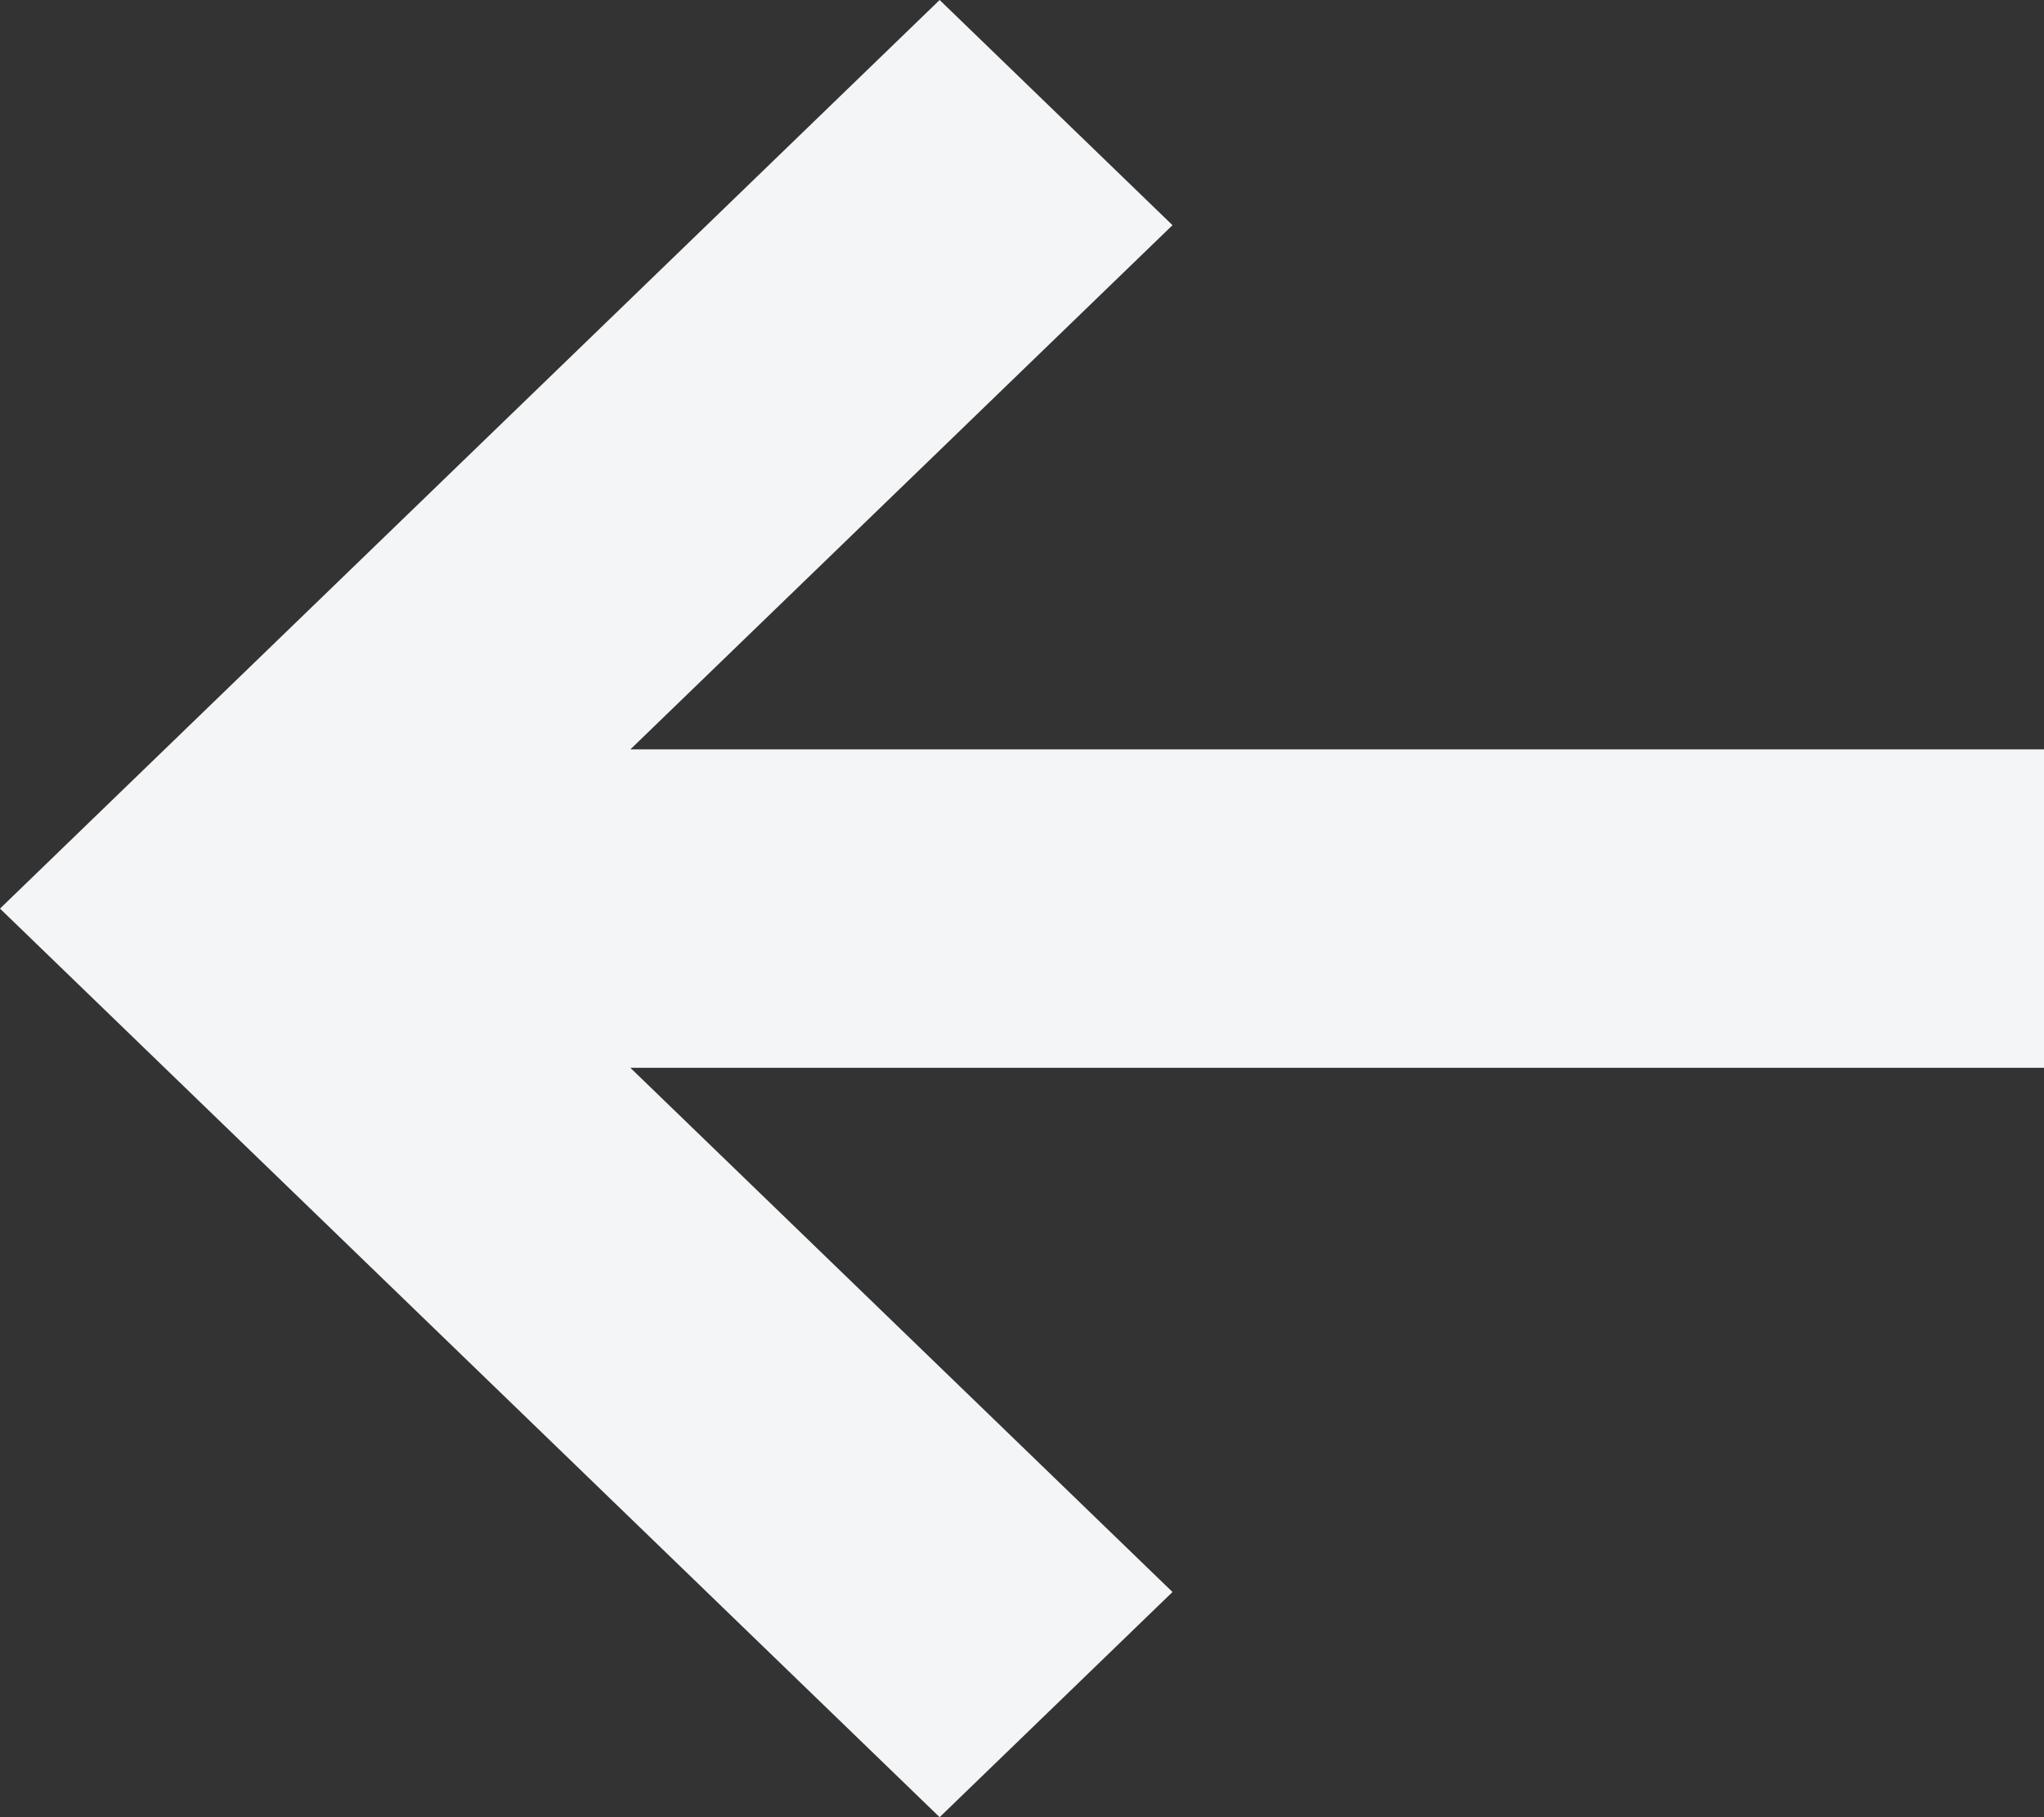 <svg width="27" height="24" viewBox="0 0 27 24" fill="none" xmlns="http://www.w3.org/2000/svg">
<rect x="0" y="0" width="27" height="24" fill="#333333" stroke="none"/>
<path fill-rule="evenodd" clip-rule="evenodd" d="M8.327 9.897H27V14.103H8.327L15.488 21.026L12.412 24L0 12L12.412 0L15.488 2.974L8.327 9.897Z" fill="#F4F5F6"/>
</svg>
